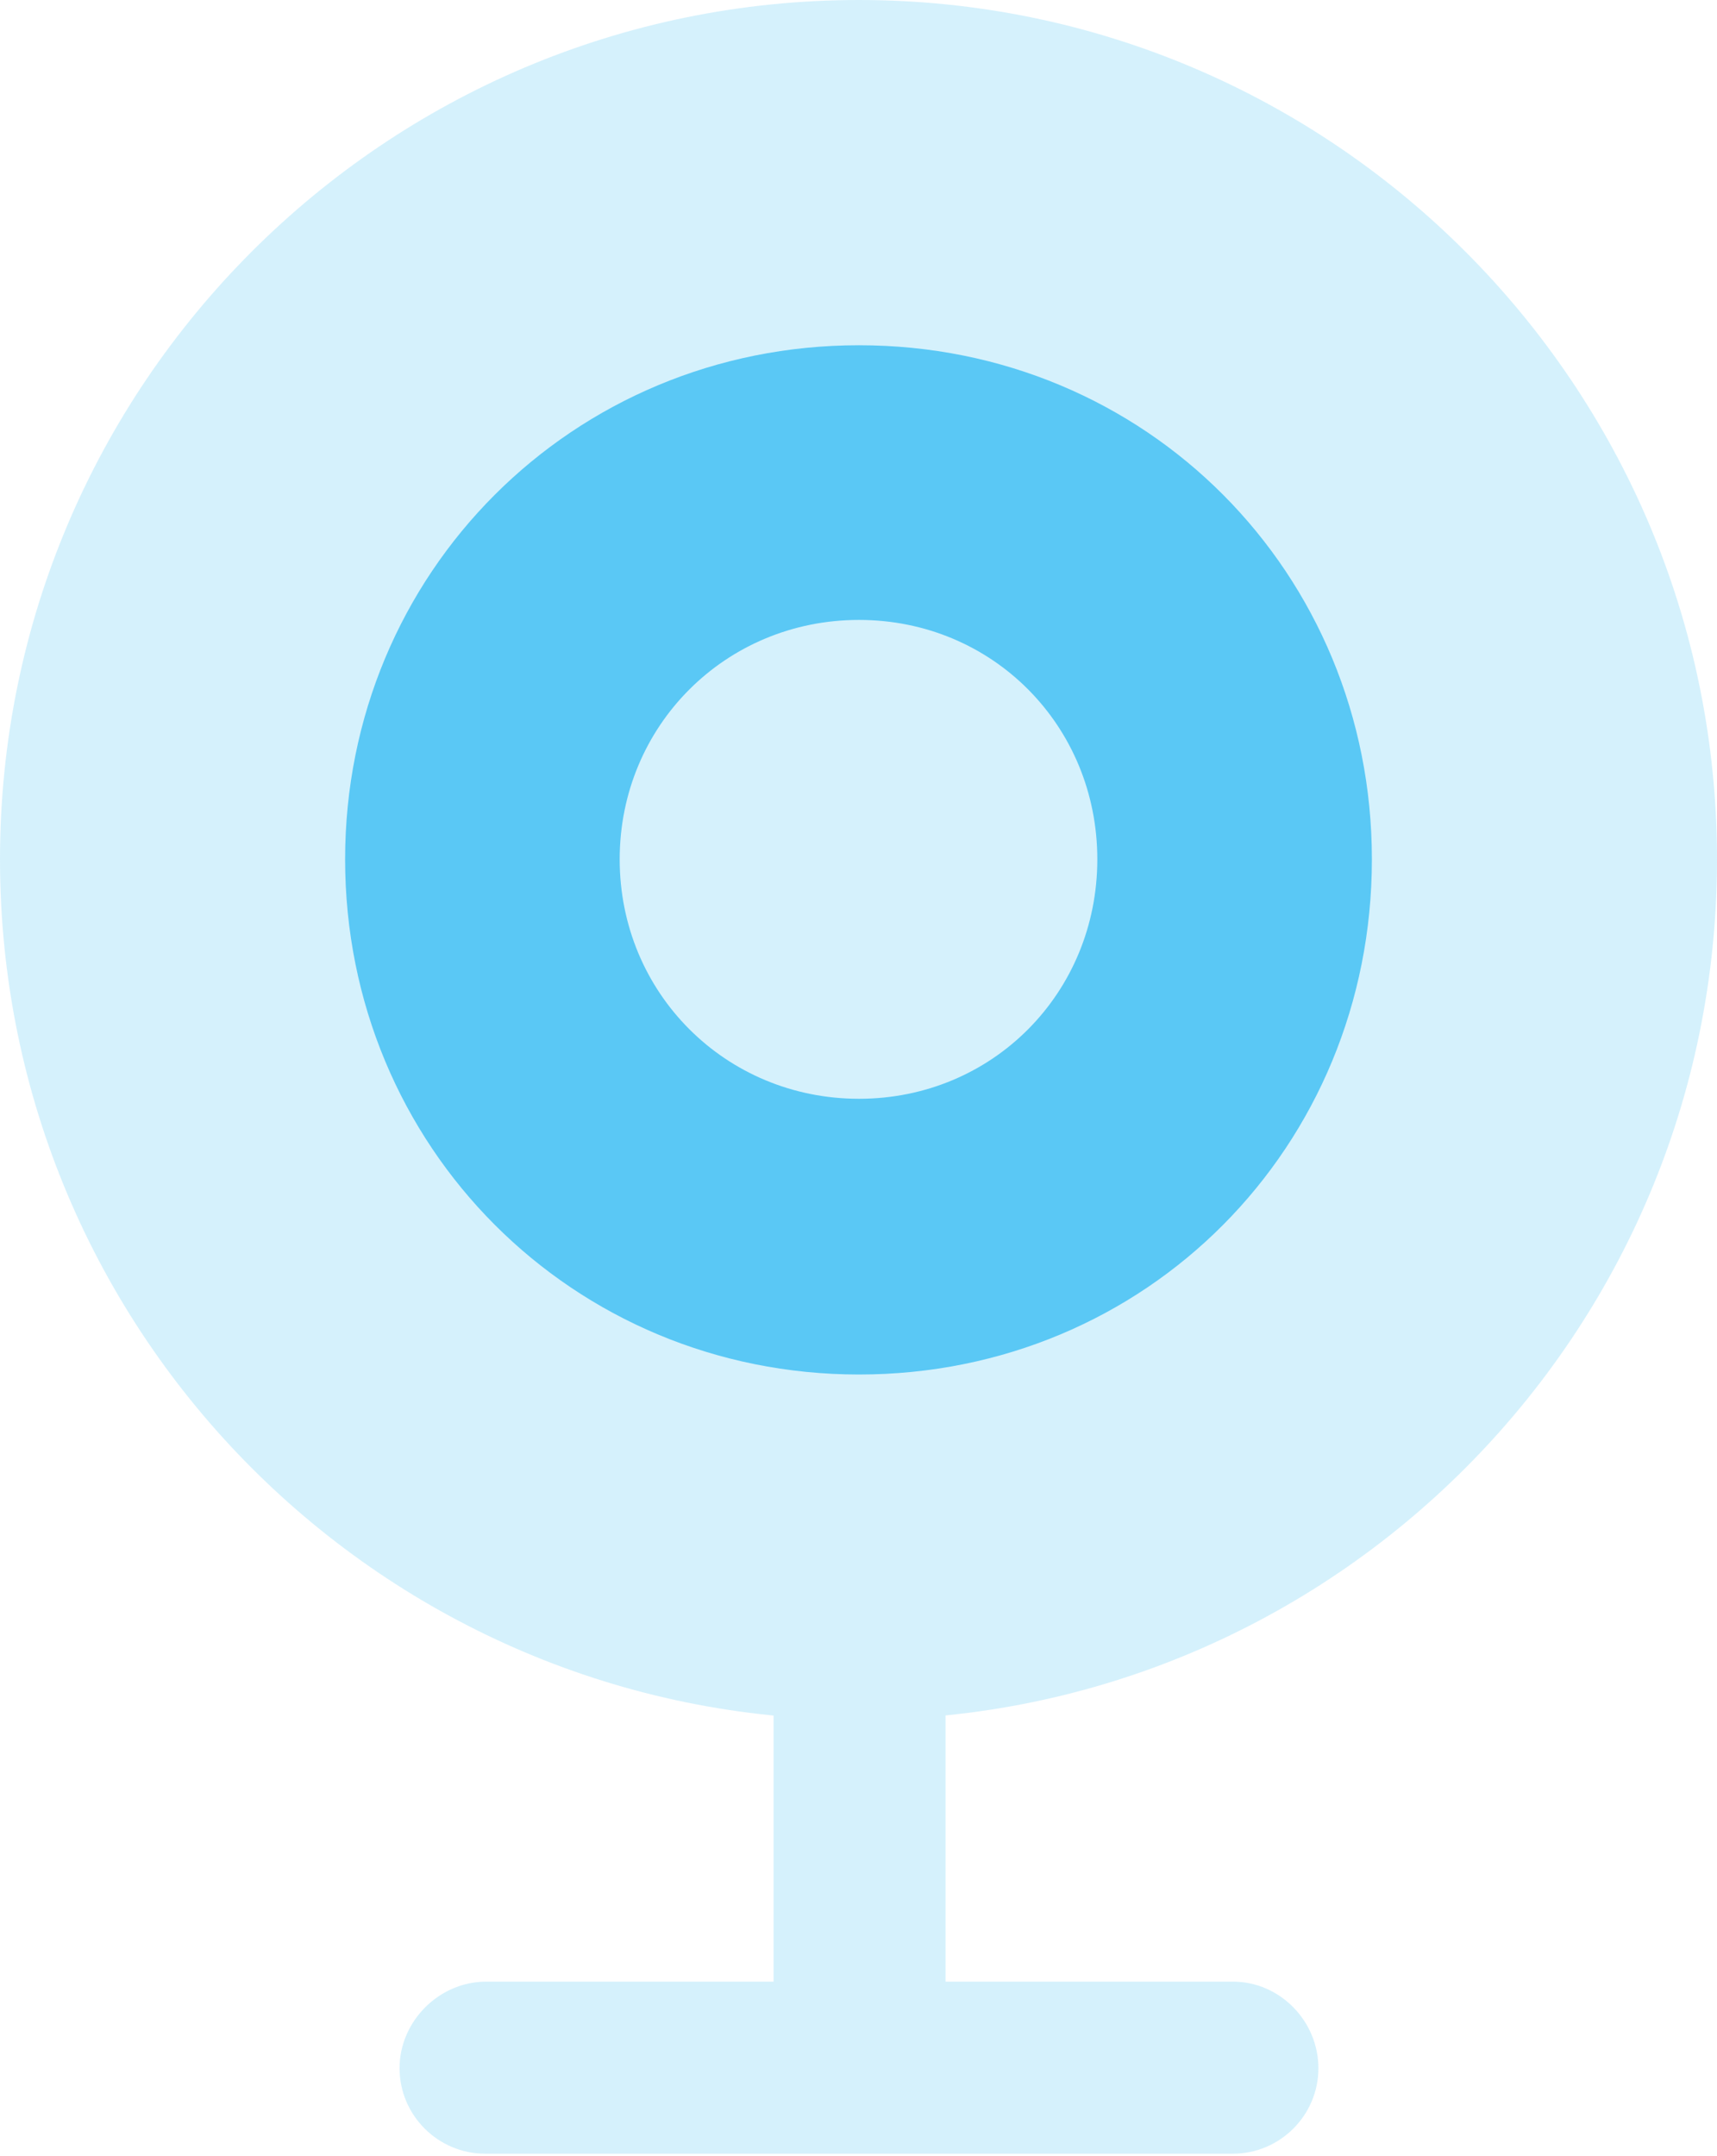 <?xml version="1.0" encoding="UTF-8"?>
<!--Generator: Apple Native CoreSVG 175.5-->
<!DOCTYPE svg
PUBLIC "-//W3C//DTD SVG 1.1//EN"
       "http://www.w3.org/Graphics/SVG/1.1/DTD/svg11.dtd">
<svg version="1.1" xmlns="http://www.w3.org/2000/svg" xmlns:xlink="http://www.w3.org/1999/xlink" width="19.617" height="24.622">
 <g>
  <rect height="24.622" opacity="0" width="19.617" x="0" y="0"/>
  <path d="M9.814 19.641C15.222 19.641 19.617 15.247 19.617 9.814C19.617 4.395 15.222 0 9.814 0C4.395 0 0 4.395 0 9.814C0 15.247 4.395 19.641 9.814 19.641ZM8.838 23.621L10.803 23.621L10.803 18.738L8.838 18.738ZM5.542 24.597L14.087 24.597C14.624 24.597 15.063 24.158 15.063 23.621C15.063 23.084 14.624 22.632 14.087 22.632L5.554 22.632C5.017 22.632 4.565 23.084 4.565 23.621C4.565 24.158 5.005 24.597 5.542 24.597Z" fill="#5ac8f5" fill-opacity="0.25"/>
  <path d="M9.814 15.698C6.543 15.698 3.943 13.098 3.943 9.814C3.943 6.543 6.543 3.943 9.814 3.943C13.098 3.943 15.674 6.543 15.674 9.814C15.674 13.098 13.098 15.698 9.814 15.698ZM9.814 12.549C11.34 12.549 12.537 11.34 12.537 9.814C12.537 8.289 11.34 7.08 9.814 7.08C8.289 7.08 7.08 8.289 7.08 9.814C7.08 11.34 8.289 12.549 9.814 12.549Z" fill="#5ac8f5"/>
 </g>
</svg>
